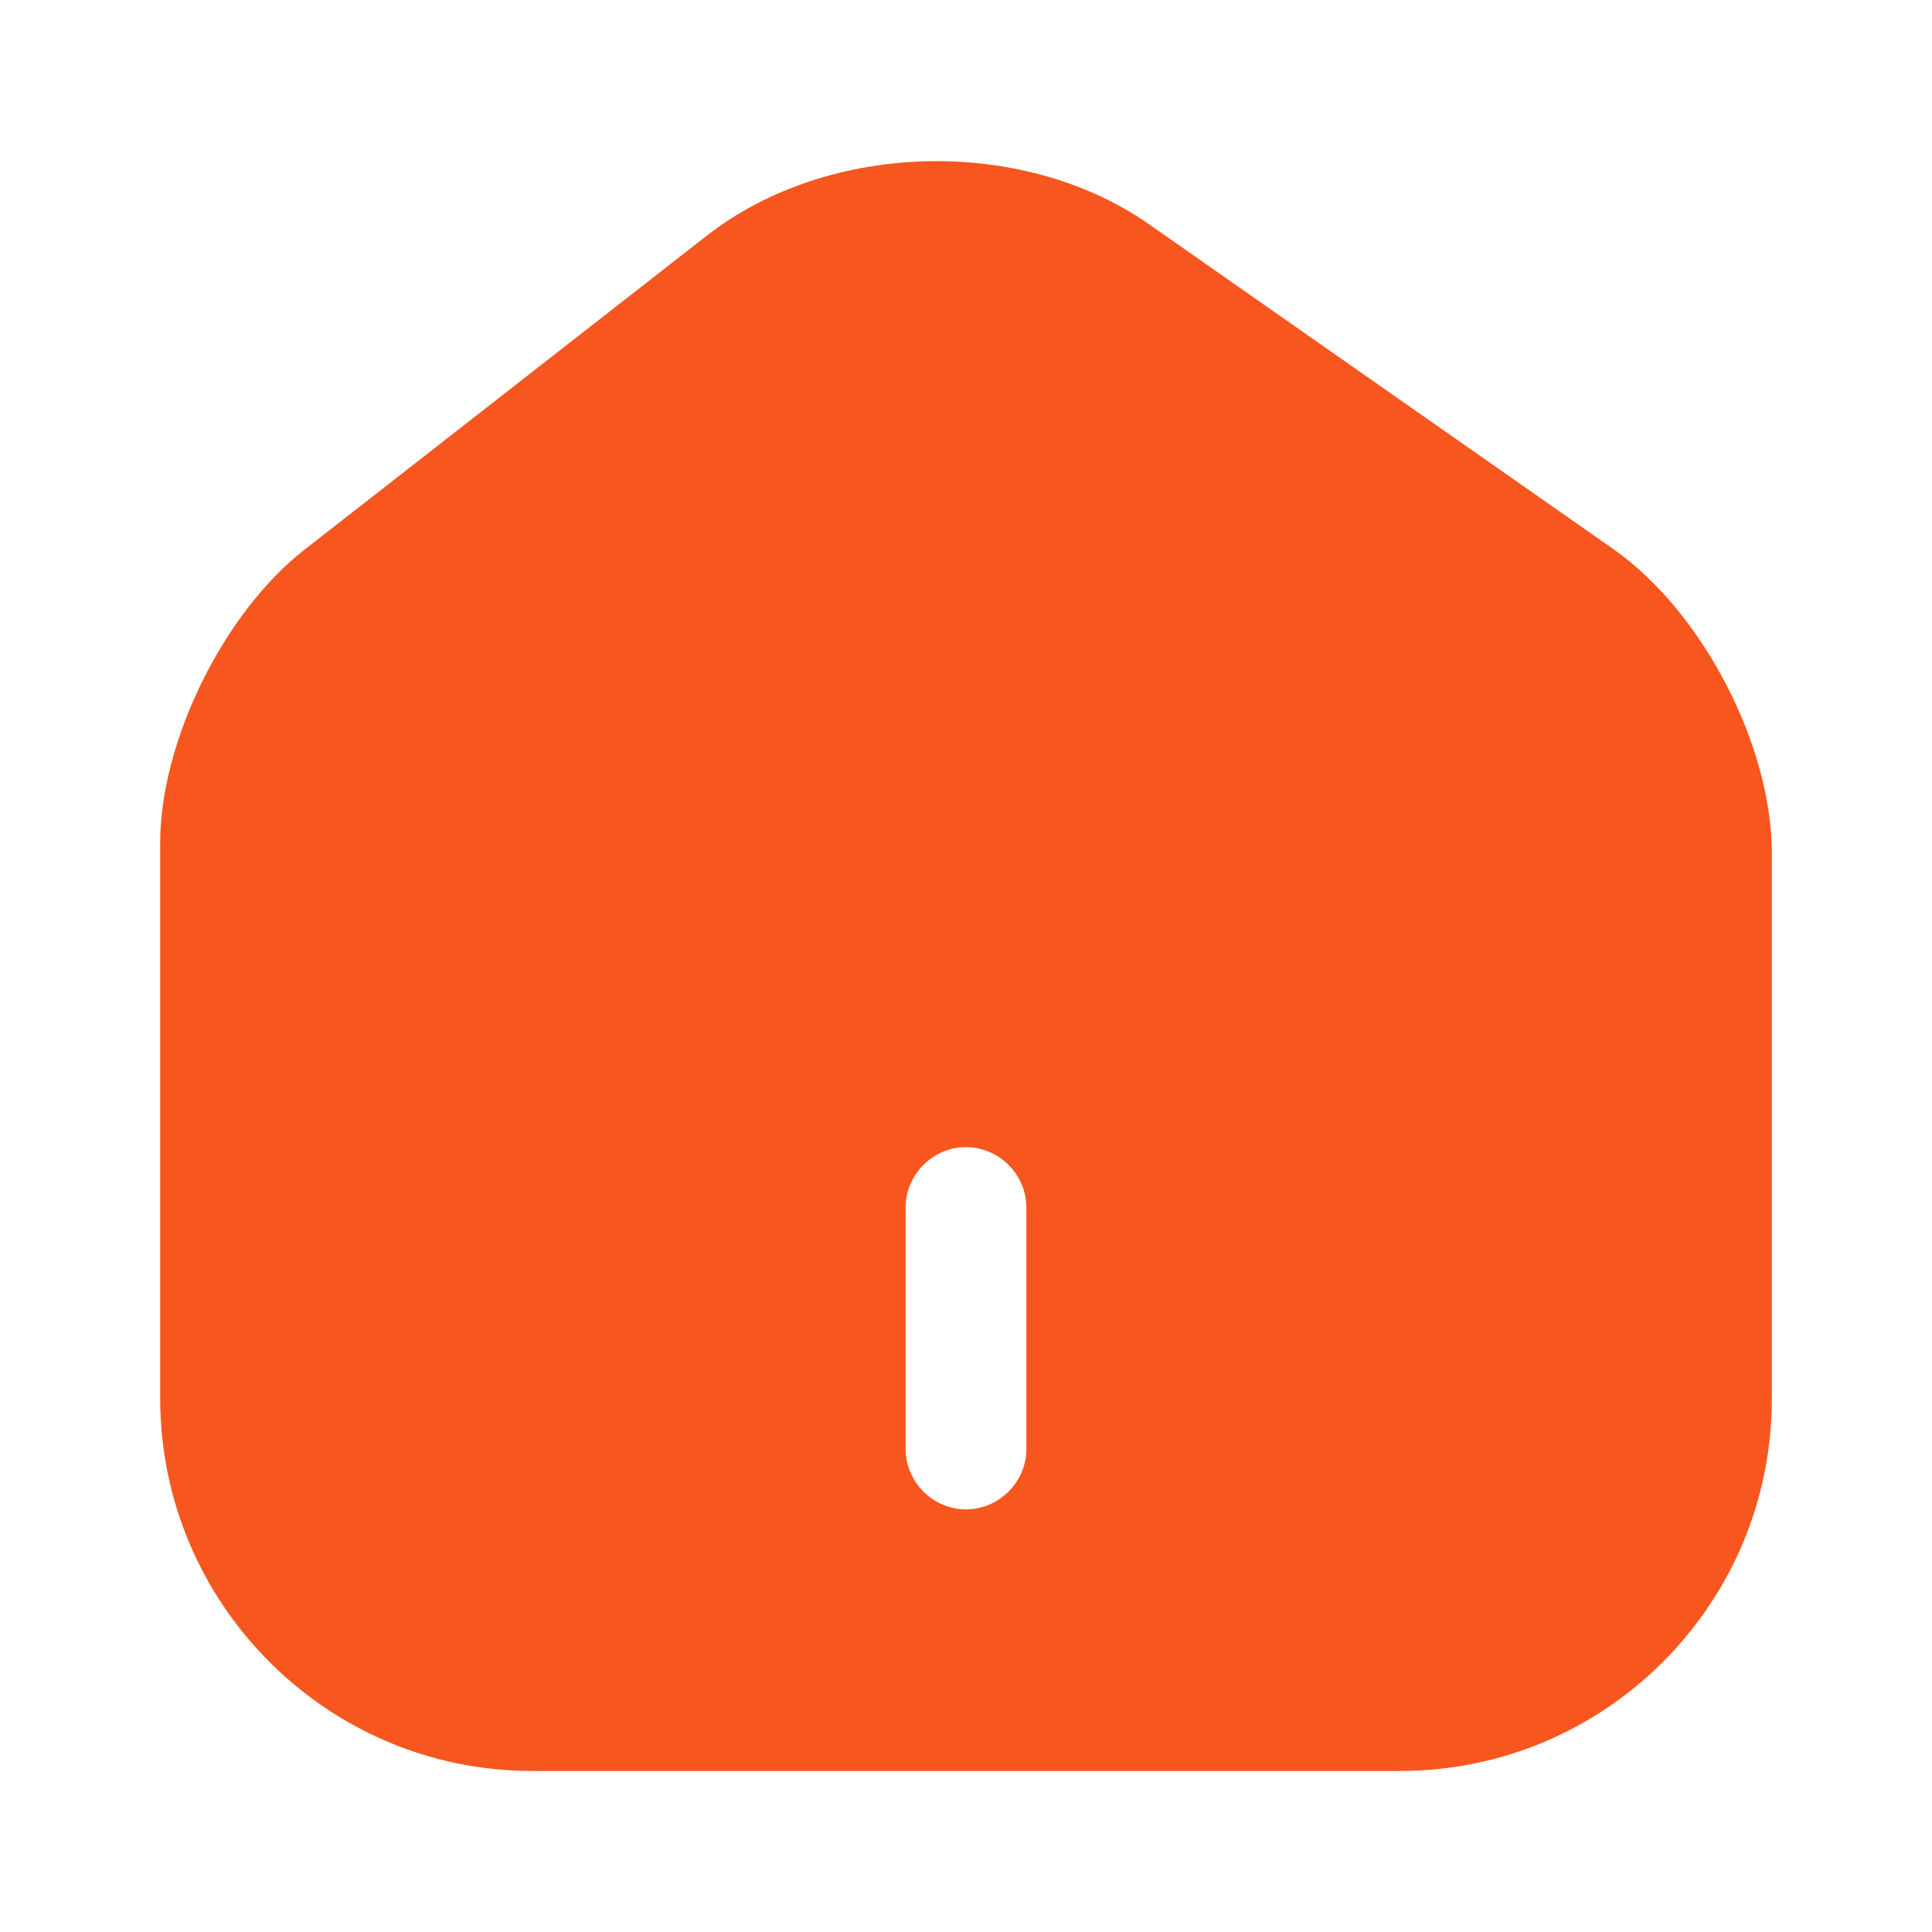 <svg width="32" height="32" viewBox="0 0 32 32" fill="none" xmlns="http://www.w3.org/2000/svg">
<path d="M26.72 9.093L19.04 3.72C16.947 2.253 13.733 2.333 11.72 3.893L5.04 9.107C3.707 10.147 2.653 12.28 2.653 13.96V23.16C2.653 26.56 5.413 29.333 8.813 29.333H23.187C26.587 29.333 29.347 26.573 29.347 23.173V14.133C29.347 12.333 28.187 10.12 26.72 9.093ZM17 24C17 24.547 16.547 25 16 25C15.453 25 15 24.547 15 24V20C15 19.453 15.453 19 16 19C16.547 19 17 19.453 17 20V24Z" fill="#F7561E"/>
</svg>
